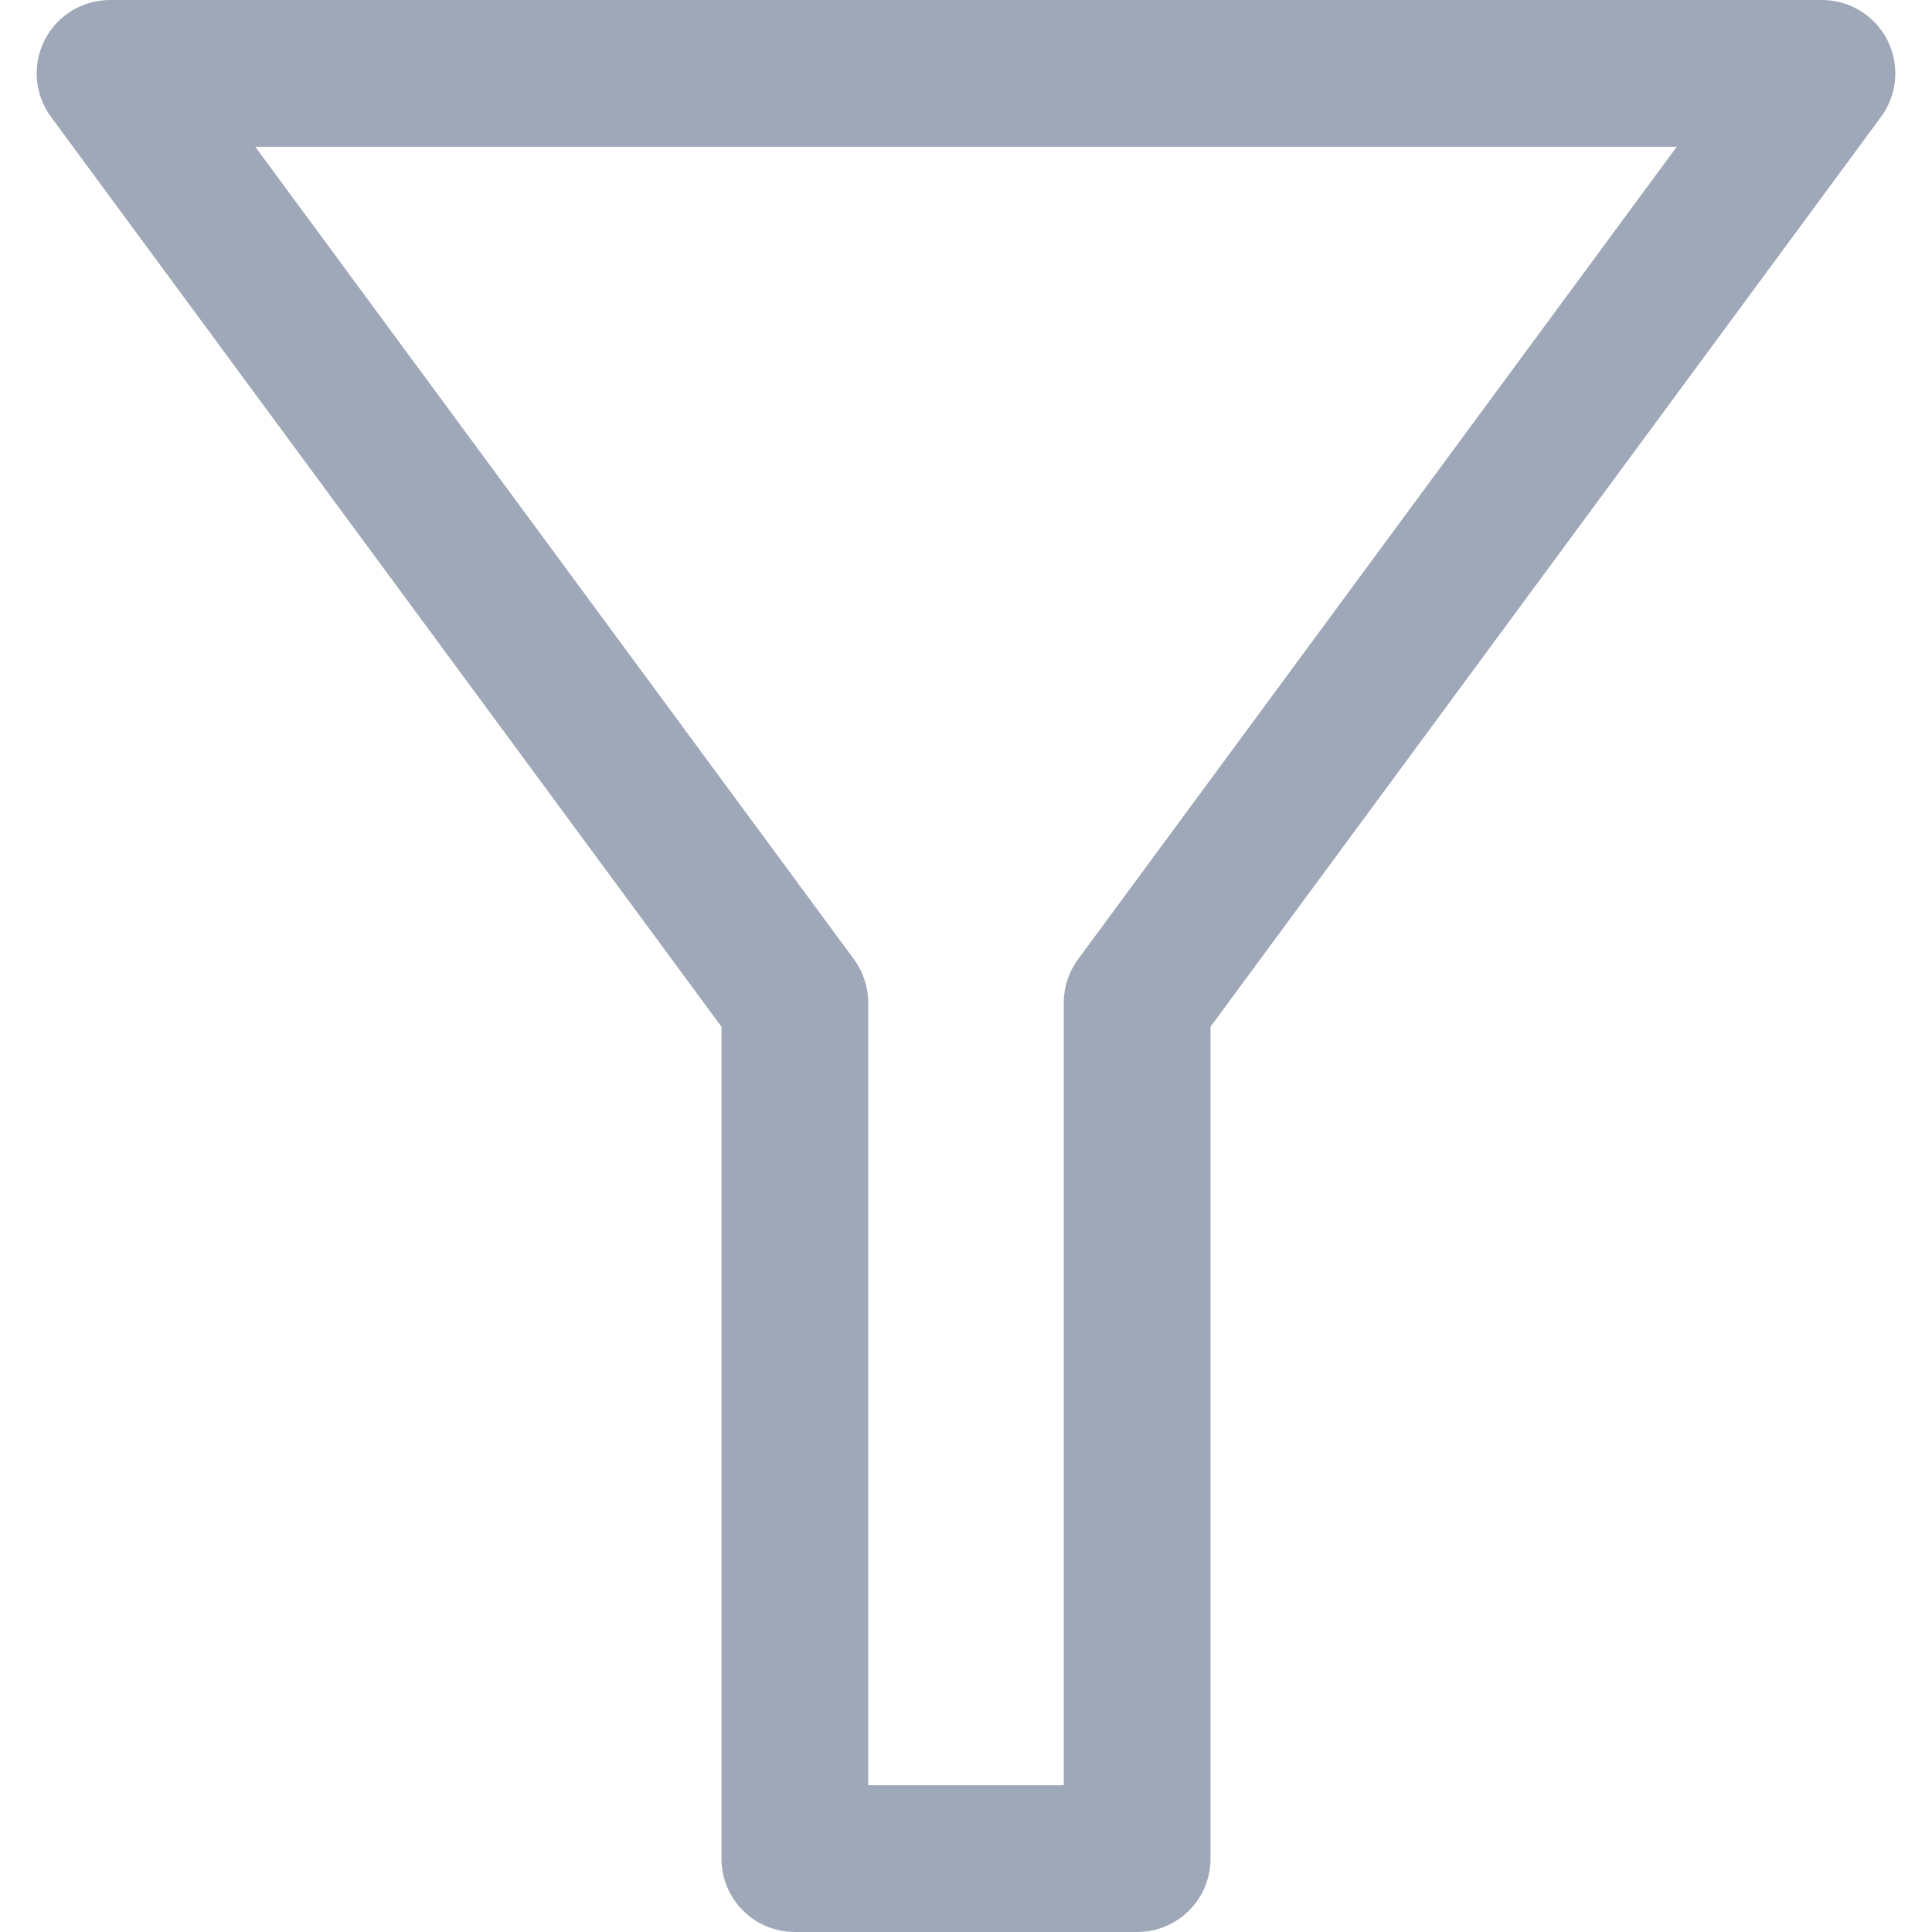<svg width="18" height="18" viewBox="0 0 18 18" fill="none" xmlns="http://www.w3.org/2000/svg">
<path d="M17.585 0.375C17.468 0.145 17.233 0 16.975 0H1.025C0.767 0 0.532 0.145 0.415 0.375C0.299 0.605 0.322 0.882 0.475 1.089L6.722 9.566V17.317C6.722 17.694 7.028 18 7.405 18H10.595C10.973 18 11.278 17.694 11.278 17.317V9.566L17.525 1.089C17.678 0.882 17.701 0.605 17.585 0.375ZM10.045 8.936C9.958 9.054 9.911 9.196 9.911 9.342V16.633H8.089V9.342C8.089 9.196 8.042 9.054 7.955 8.936L2.378 1.367H15.622L10.045 8.936Z" fill="#2B3E62" fill-opacity="0.45"/>
</svg>
